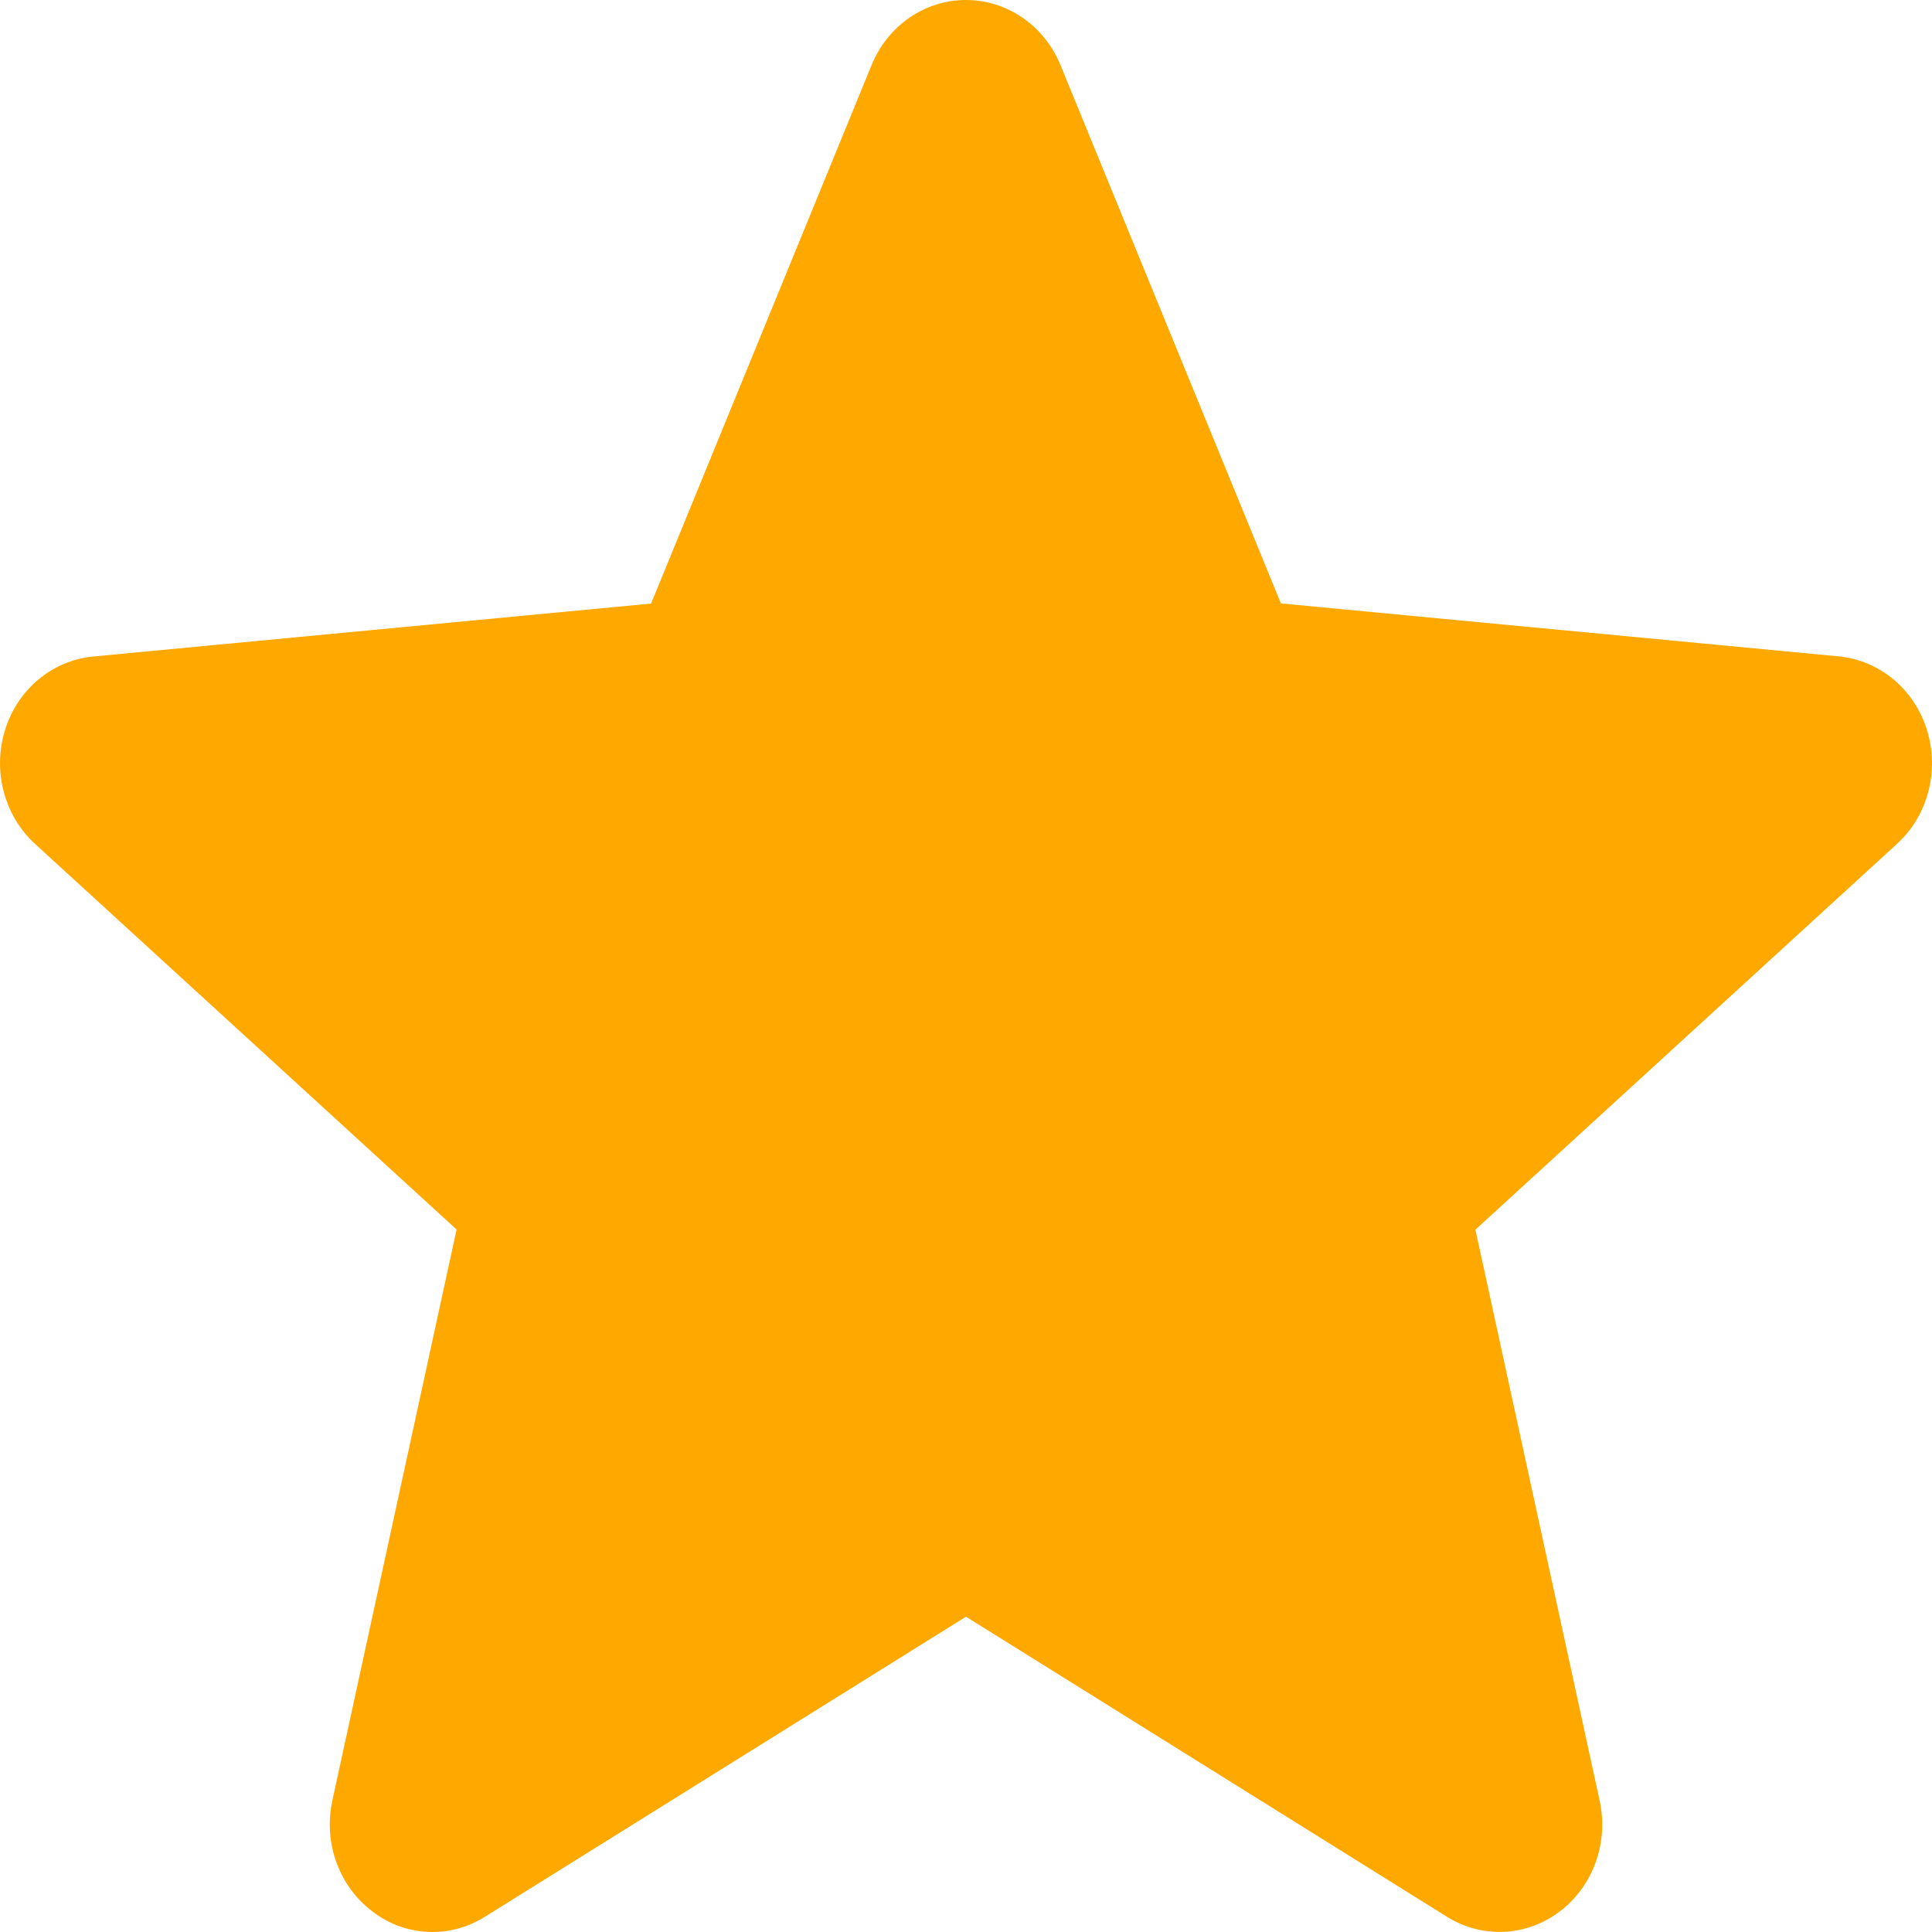 <svg width="15" height="15" viewBox="0 0 15 15" fill="none" xmlns="http://www.w3.org/2000/svg">
<g clip-path="url(#clip0)">
<path d="M14.961 5.668C14.863 5.351 14.594 5.127 14.275 5.096L9.945 4.685L8.233 0.504C8.107 0.198 7.819 0 7.5 0C7.18 0 6.893 0.198 6.767 0.505L5.055 4.686L0.725 5.097C0.406 5.127 0.137 5.351 0.039 5.668C-0.059 5.985 0.032 6.332 0.272 6.552L3.545 9.546L2.58 13.981C2.51 14.307 2.631 14.644 2.891 14.84C3.029 14.947 3.193 15 3.357 15C3.499 15 3.64 14.96 3.766 14.881L7.5 12.552L11.233 14.881C11.506 15.052 11.851 15.037 12.109 14.841C12.369 14.645 12.49 14.308 12.42 13.982L11.455 9.547L14.728 6.552C14.968 6.333 15.059 5.986 14.961 5.668Z" fill="#FFA900"/>
</g>
<defs>
<clipPath id="clip0">
<rect width="15" height="15" fill="white"/>
</clipPath>
</defs>
</svg>
